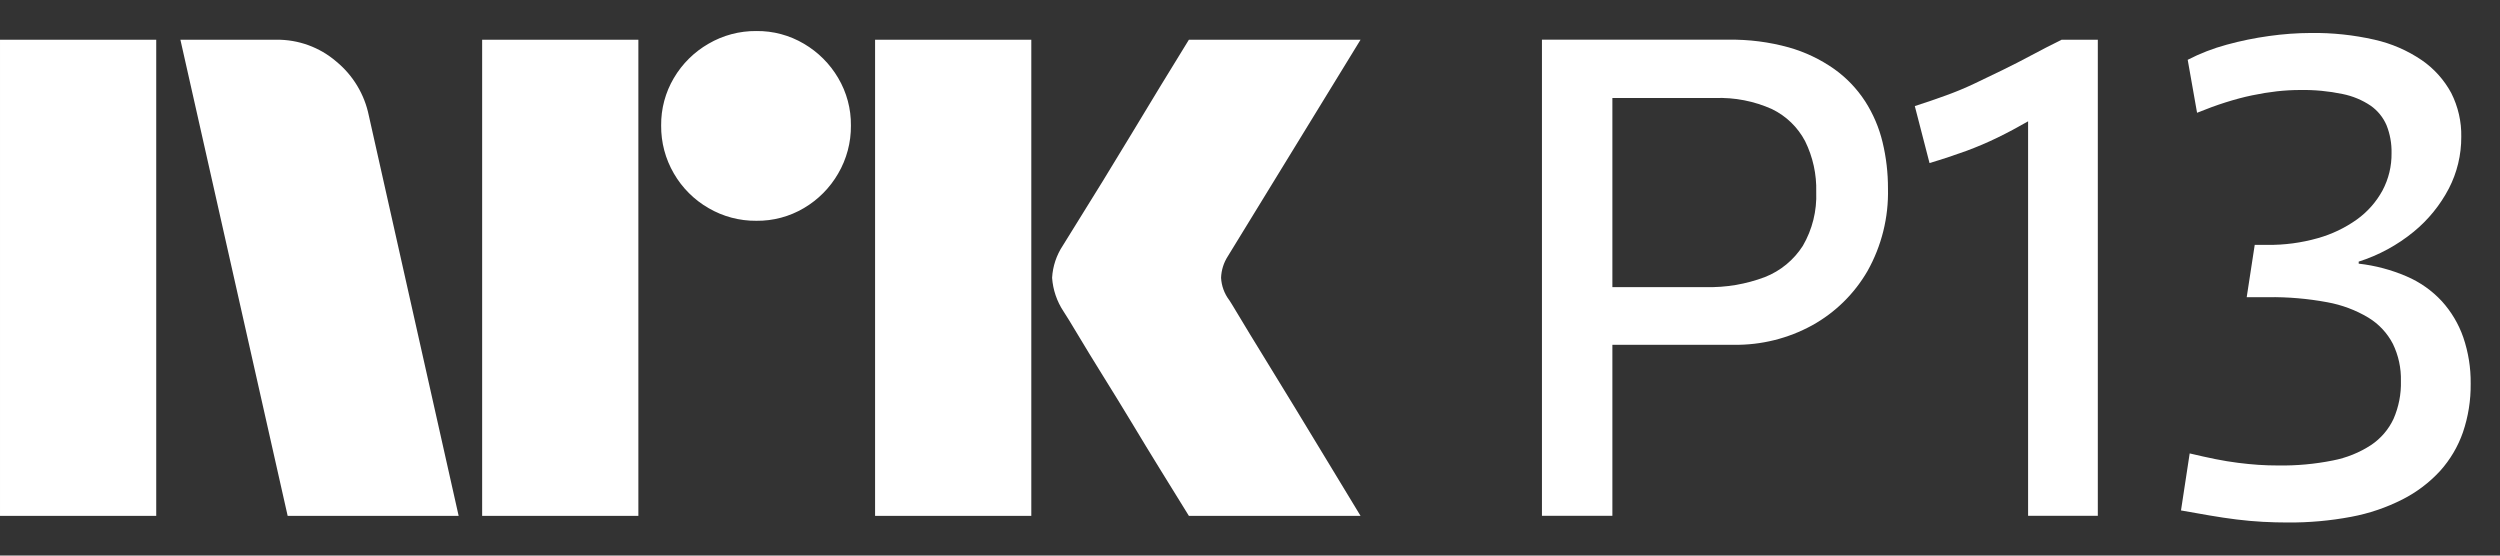 <svg width="63" height="14" viewBox="0 0 63 14" fill="none" xmlns="http://www.w3.org/2000/svg">
<rect x="0" y="0" width="63" height="14" fill="#333333" stroke="none"/>
<path d="M6.10352e-05 13V1.001H3.937V13H6.10352e-05ZM9.294 2.911L11.558 13H7.249L4.546 1.001H6.962C7.516 0.994 8.054 1.189 8.475 1.551C8.896 1.897 9.185 2.377 9.294 2.911ZM12.15 13V1.001H16.087V13H12.15ZM19.061 5.564C18.636 5.568 18.219 5.457 17.853 5.243C17.491 5.034 17.191 4.734 16.982 4.373C16.768 4.006 16.657 3.589 16.661 3.164C16.656 2.743 16.767 2.328 16.982 1.965C17.193 1.607 17.493 1.31 17.853 1.103C18.219 0.889 18.636 0.778 19.061 0.782C19.482 0.777 19.897 0.888 20.26 1.103C20.616 1.312 20.913 1.609 21.122 1.965C21.337 2.328 21.448 2.743 21.443 3.164C21.447 3.589 21.336 4.006 21.122 4.373C20.915 4.732 20.618 5.032 20.26 5.243C19.897 5.458 19.482 5.569 19.06 5.564H19.061ZM22.052 13V1.001H25.989V13H22.052ZM30.974 7.558C30.985 7.57 31.069 7.708 31.227 7.972C31.385 8.237 31.591 8.575 31.844 8.986C32.097 9.398 32.365 9.834 32.646 10.296C32.928 10.758 33.193 11.194 33.441 11.606C33.688 12.017 33.97 12.482 34.286 13H29.96C29.689 12.561 29.444 12.164 29.224 11.809C29.005 11.454 28.771 11.071 28.524 10.659C28.276 10.249 28.031 9.849 27.788 9.46C27.546 9.071 27.338 8.73 27.163 8.437C26.988 8.144 26.867 7.947 26.8 7.846C26.633 7.594 26.534 7.302 26.513 7.001C26.529 6.711 26.623 6.431 26.783 6.189C26.85 6.077 26.974 5.877 27.155 5.589C27.335 5.302 27.546 4.961 27.788 4.567C28.03 4.173 28.276 3.77 28.524 3.358C28.772 2.947 29.006 2.561 29.224 2.201C29.445 1.841 29.69 1.441 29.96 1.001H34.286L30.94 6.46C30.836 6.622 30.778 6.808 30.771 7.001C30.782 7.202 30.852 7.396 30.973 7.558H30.974Z" fill="white"/>
<path d="M47.002 2.554C46.794 2.234 46.528 1.956 46.216 1.735C45.869 1.492 45.484 1.309 45.076 1.194C44.581 1.057 44.068 0.992 43.555 1H38.857V12.998H40.632V8.689H43.69C44.38 8.699 45.062 8.53 45.667 8.198C46.247 7.877 46.729 7.404 47.061 6.83C47.417 6.196 47.595 5.478 47.577 4.751C47.578 4.359 47.533 3.967 47.441 3.585C47.354 3.22 47.205 2.871 47.002 2.554ZM45.431 6.196C45.203 6.552 44.869 6.827 44.476 6.982C43.998 7.162 43.49 7.249 42.98 7.235H40.632V2.47H43.217C43.711 2.452 44.202 2.547 44.653 2.749C45.012 2.923 45.305 3.207 45.49 3.56C45.685 3.957 45.781 4.394 45.769 4.836C45.788 5.312 45.671 5.784 45.431 6.196Z" fill="white"/>
<path d="M51.184 1.397C50.942 1.527 50.705 1.648 50.475 1.76C50.244 1.873 50.01 1.986 49.773 2.098C49.537 2.211 49.294 2.312 49.046 2.402C48.798 2.493 48.534 2.583 48.253 2.673L48.624 4.109C48.962 4.008 49.269 3.906 49.545 3.805C49.815 3.706 50.08 3.593 50.339 3.467C50.593 3.343 50.846 3.208 51.1 3.062L51.108 3.056V12.998H52.865V1.001H51.953C51.683 1.135 51.426 1.267 51.184 1.397Z" fill="white"/>
<path d="M62.075 8.502C61.958 8.165 61.774 7.855 61.534 7.59C61.285 7.322 60.983 7.109 60.647 6.965C60.262 6.799 59.855 6.691 59.439 6.644V6.593C59.944 6.432 60.414 6.177 60.824 5.841C61.19 5.541 61.492 5.17 61.711 4.751C61.919 4.349 62.026 3.903 62.024 3.45C62.032 3.066 61.944 2.686 61.771 2.343C61.592 2.012 61.337 1.728 61.027 1.515C60.666 1.27 60.262 1.095 59.836 1C59.312 0.881 58.776 0.824 58.239 0.831C57.886 0.832 57.533 0.858 57.183 0.907C56.821 0.957 56.462 1.03 56.11 1.127C55.771 1.219 55.442 1.346 55.13 1.507L55.366 2.842C55.614 2.741 55.853 2.653 56.084 2.58C56.316 2.507 56.538 2.447 56.752 2.403C56.966 2.358 57.174 2.324 57.377 2.301C57.574 2.279 57.771 2.268 57.968 2.268C58.326 2.262 58.683 2.296 59.033 2.369C59.287 2.42 59.528 2.52 59.743 2.665C59.918 2.788 60.055 2.958 60.14 3.154C60.229 3.377 60.272 3.616 60.267 3.856C60.272 4.185 60.193 4.511 60.038 4.802C59.881 5.089 59.662 5.338 59.396 5.529C59.097 5.743 58.762 5.903 58.408 6.002C57.996 6.119 57.569 6.176 57.141 6.171H56.819L56.617 7.489H57.157C57.656 7.482 58.154 7.525 58.645 7.616C59.011 7.682 59.364 7.813 59.684 8.005C59.945 8.164 60.159 8.392 60.3 8.664C60.442 8.956 60.511 9.277 60.503 9.602C60.512 9.93 60.448 10.255 60.317 10.556C60.192 10.823 59.996 11.051 59.751 11.215C59.459 11.406 59.131 11.538 58.788 11.604C58.335 11.695 57.873 11.737 57.411 11.73C57.242 11.73 57.075 11.725 56.912 11.714C56.749 11.703 56.577 11.686 56.397 11.663C56.217 11.64 56.028 11.61 55.831 11.57C55.634 11.53 55.417 11.483 55.18 11.426L54.961 12.863C55.208 12.908 55.448 12.95 55.679 12.989C55.91 13.029 56.138 13.063 56.363 13.091C56.589 13.119 56.808 13.138 57.022 13.15C57.236 13.161 57.445 13.167 57.648 13.167C58.186 13.171 58.724 13.123 59.253 13.023C59.703 12.939 60.138 12.791 60.545 12.584C60.901 12.403 61.222 12.16 61.492 11.866C61.746 11.583 61.941 11.253 62.066 10.894C62.2 10.5 62.266 10.085 62.261 9.669C62.266 9.272 62.203 8.878 62.075 8.502Z" fill="white"/>
</svg>
